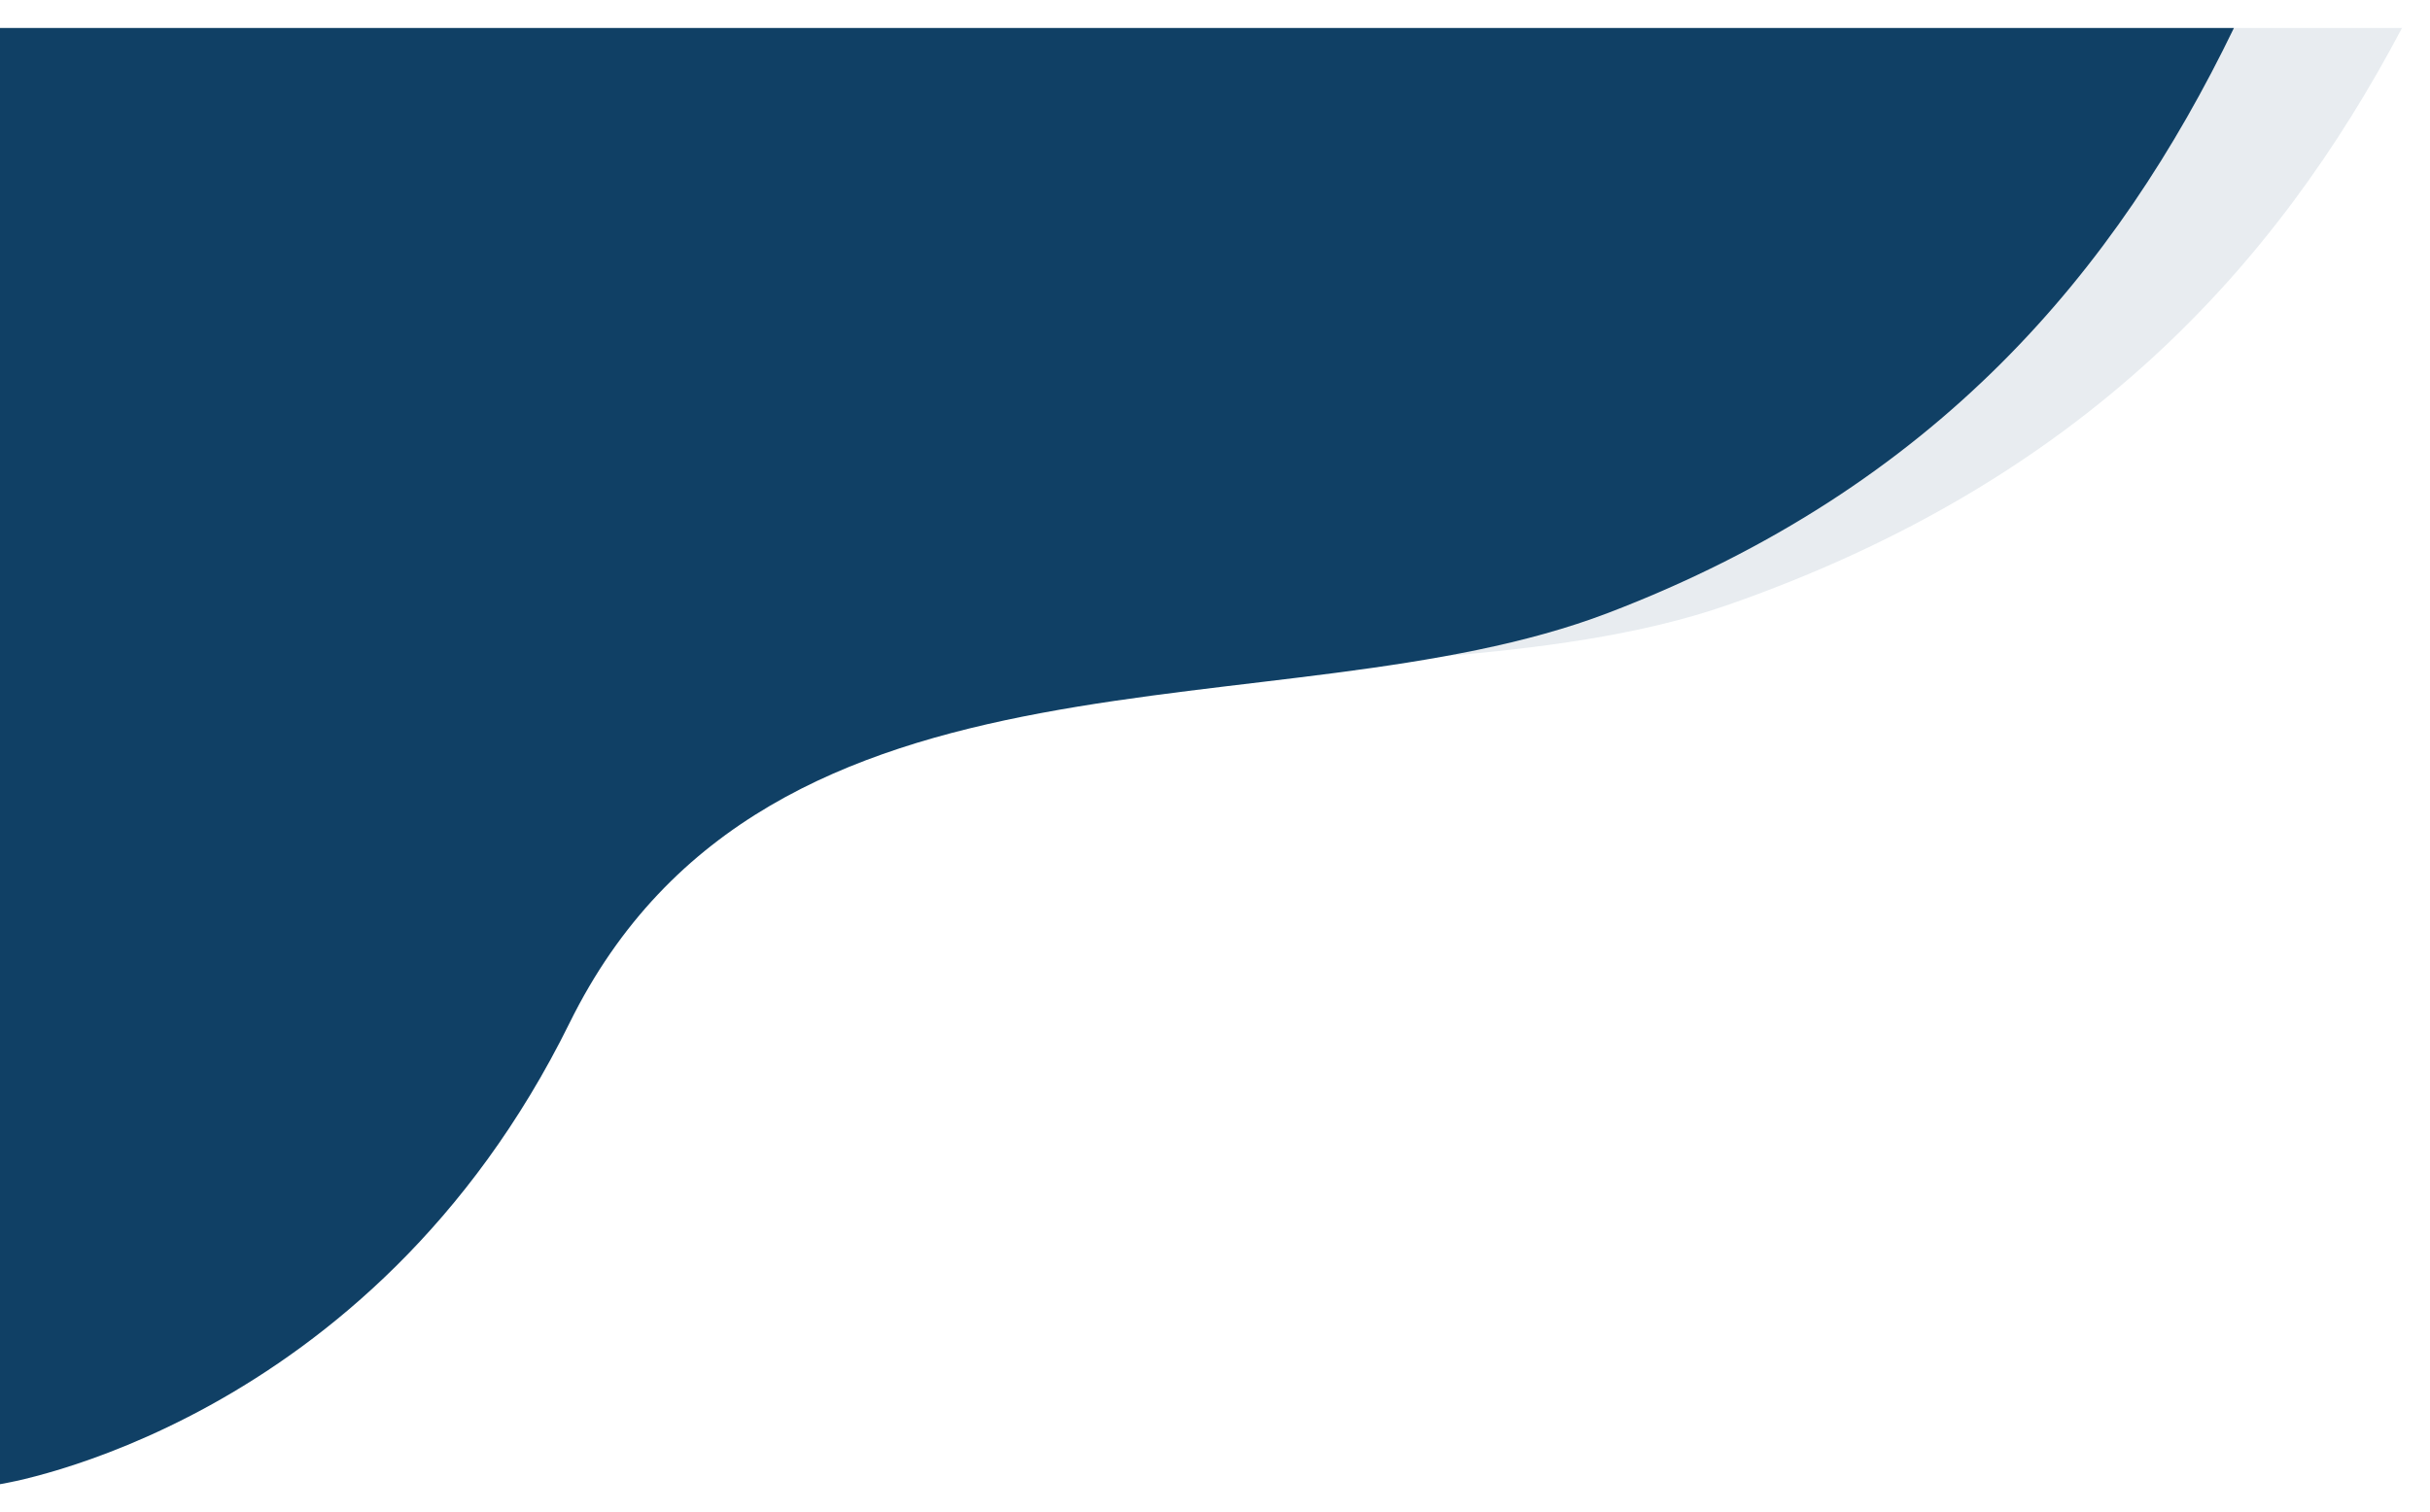<svg width="347" height="216" viewBox="0 0 347 216" fill="none" xmlns="http://www.w3.org/2000/svg">
<g opacity="0.1" filter="url(#filter0_d_3727_663)">
<path d="M81.5 134.5C50.862 191.474 0 205 0 205V7.51114e-06H343C325.039 34.035 297.396 64.658 246.908 82.347C196.663 99.95 112.138 77.526 81.5 134.5Z" fill="#104065"/>
</g>
<g filter="url(#filter1_d_3727_663)">
<path d="M81.332 142.12C52.837 199.928 0 208 0 208V7.62106e-06H319C302.296 34.533 276.587 65.604 229.631 83.552C182.903 101.413 109.826 84.312 81.332 142.12Z" fill="#104065"/>
</g>
<defs>
<filter id="filter0_d_3727_663" x="-4" y="0" width="351" height="213" filterUnits="userSpaceOnUse" color-interpolation-filters="sRGB">
<feFlood flood-opacity="0" result="BackgroundImageFix"/>
<feColorMatrix in="SourceAlpha" type="matrix" values="0 0 0 0 0 0 0 0 0 0 0 0 0 0 0 0 0 0 127 0" result="hardAlpha"/>
<feOffset dy="4"/>
<feGaussianBlur stdDeviation="2"/>
<feComposite in2="hardAlpha" operator="out"/>
<feColorMatrix type="matrix" values="0 0 0 0 0 0 0 0 0 0 0 0 0 0 0 0 0 0 0.25 0"/>
<feBlend mode="normal" in2="BackgroundImageFix" result="effect1_dropShadow_3727_663"/>
<feBlend mode="normal" in="SourceGraphic" in2="effect1_dropShadow_3727_663" result="shape"/>
</filter>
<filter id="filter1_d_3727_663" x="-4" y="0" width="327" height="216" filterUnits="userSpaceOnUse" color-interpolation-filters="sRGB">
<feFlood flood-opacity="0" result="BackgroundImageFix"/>
<feColorMatrix in="SourceAlpha" type="matrix" values="0 0 0 0 0 0 0 0 0 0 0 0 0 0 0 0 0 0 127 0" result="hardAlpha"/>
<feOffset dy="4"/>
<feGaussianBlur stdDeviation="2"/>
<feComposite in2="hardAlpha" operator="out"/>
<feColorMatrix type="matrix" values="0 0 0 0 0 0 0 0 0 0 0 0 0 0 0 0 0 0 0.25 0"/>
<feBlend mode="normal" in2="BackgroundImageFix" result="effect1_dropShadow_3727_663"/>
<feBlend mode="normal" in="SourceGraphic" in2="effect1_dropShadow_3727_663" result="shape"/>
</filter>
</defs>
</svg>
